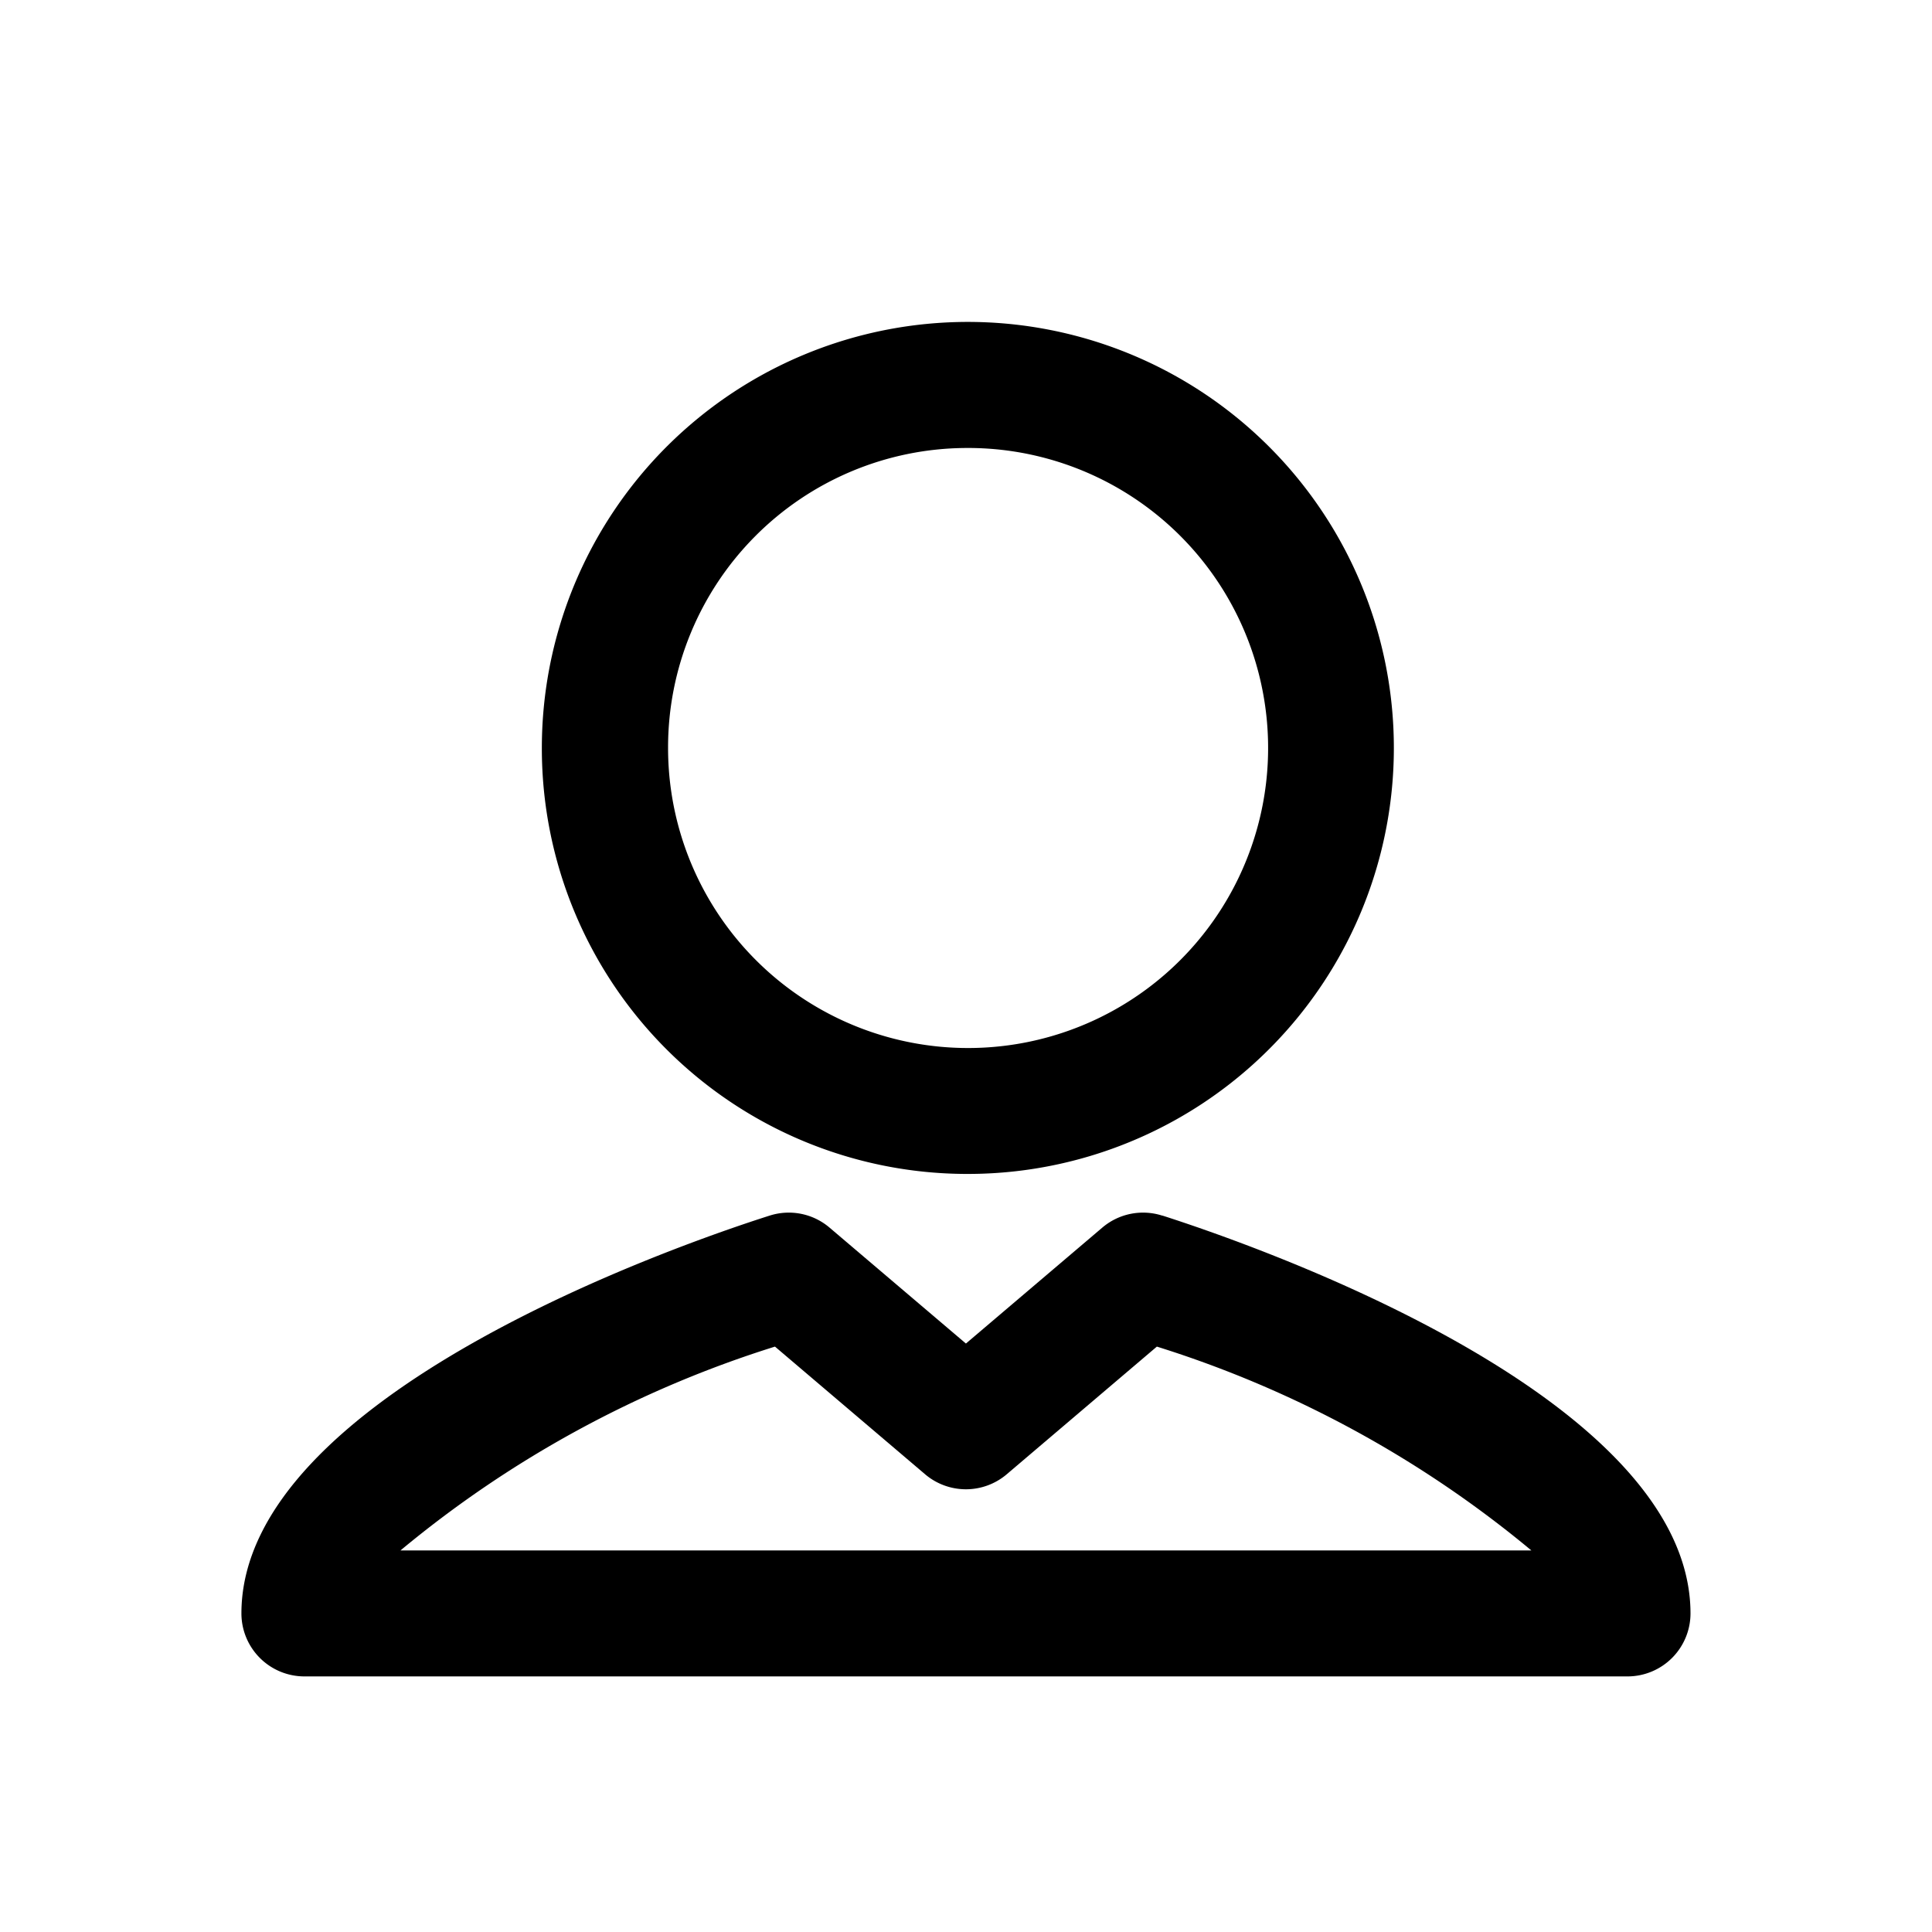 <svg xmlns="http://www.w3.org/2000/svg" id="Group_1720" width="24" height="24" data-name="Group 1720" viewBox="0 0 24 24">
    <defs>
        <style>
            .cls-1{fill:none}
        </style>
    </defs>
    <g id="Group_1725" data-name="Group 1725">
        <path id="Rectangle_910" d="M0 0h24v24H0z" class="cls-1" data-name="Rectangle 910"/>
        <path id="Path_647" d="M736 2916.583a5.292 5.292 0 1 0-5.268-5.292 5.286 5.286 0 0 0 5.268 5.292zm0-9.018a3.727 3.727 0 1 1-3.7 3.726 3.719 3.719 0 0 1 3.7-3.726zm2.439 9.536a.781.781 0 0 0-.745.149l-1.694 1.44-1.694-1.44a.781.781 0 0 0-.745-.149c-1.1.35-6.561 2.231-6.561 4.942a.783.783 0 0 0 .783.782h16.435a.783.783 0 0 0 .783-.782c-.001-2.711-5.466-4.592-6.561-4.943zm-9.463 4.159a13.656 13.656 0 0 1 4.652-2.532l1.865 1.586a.783.783 0 0 0 1.014 0l1.865-1.586a13.655 13.655 0 0 1 4.652 2.532z" data-name="Path 647" transform="translate(-724.001 -2902)"/>
    </g>
</svg>
